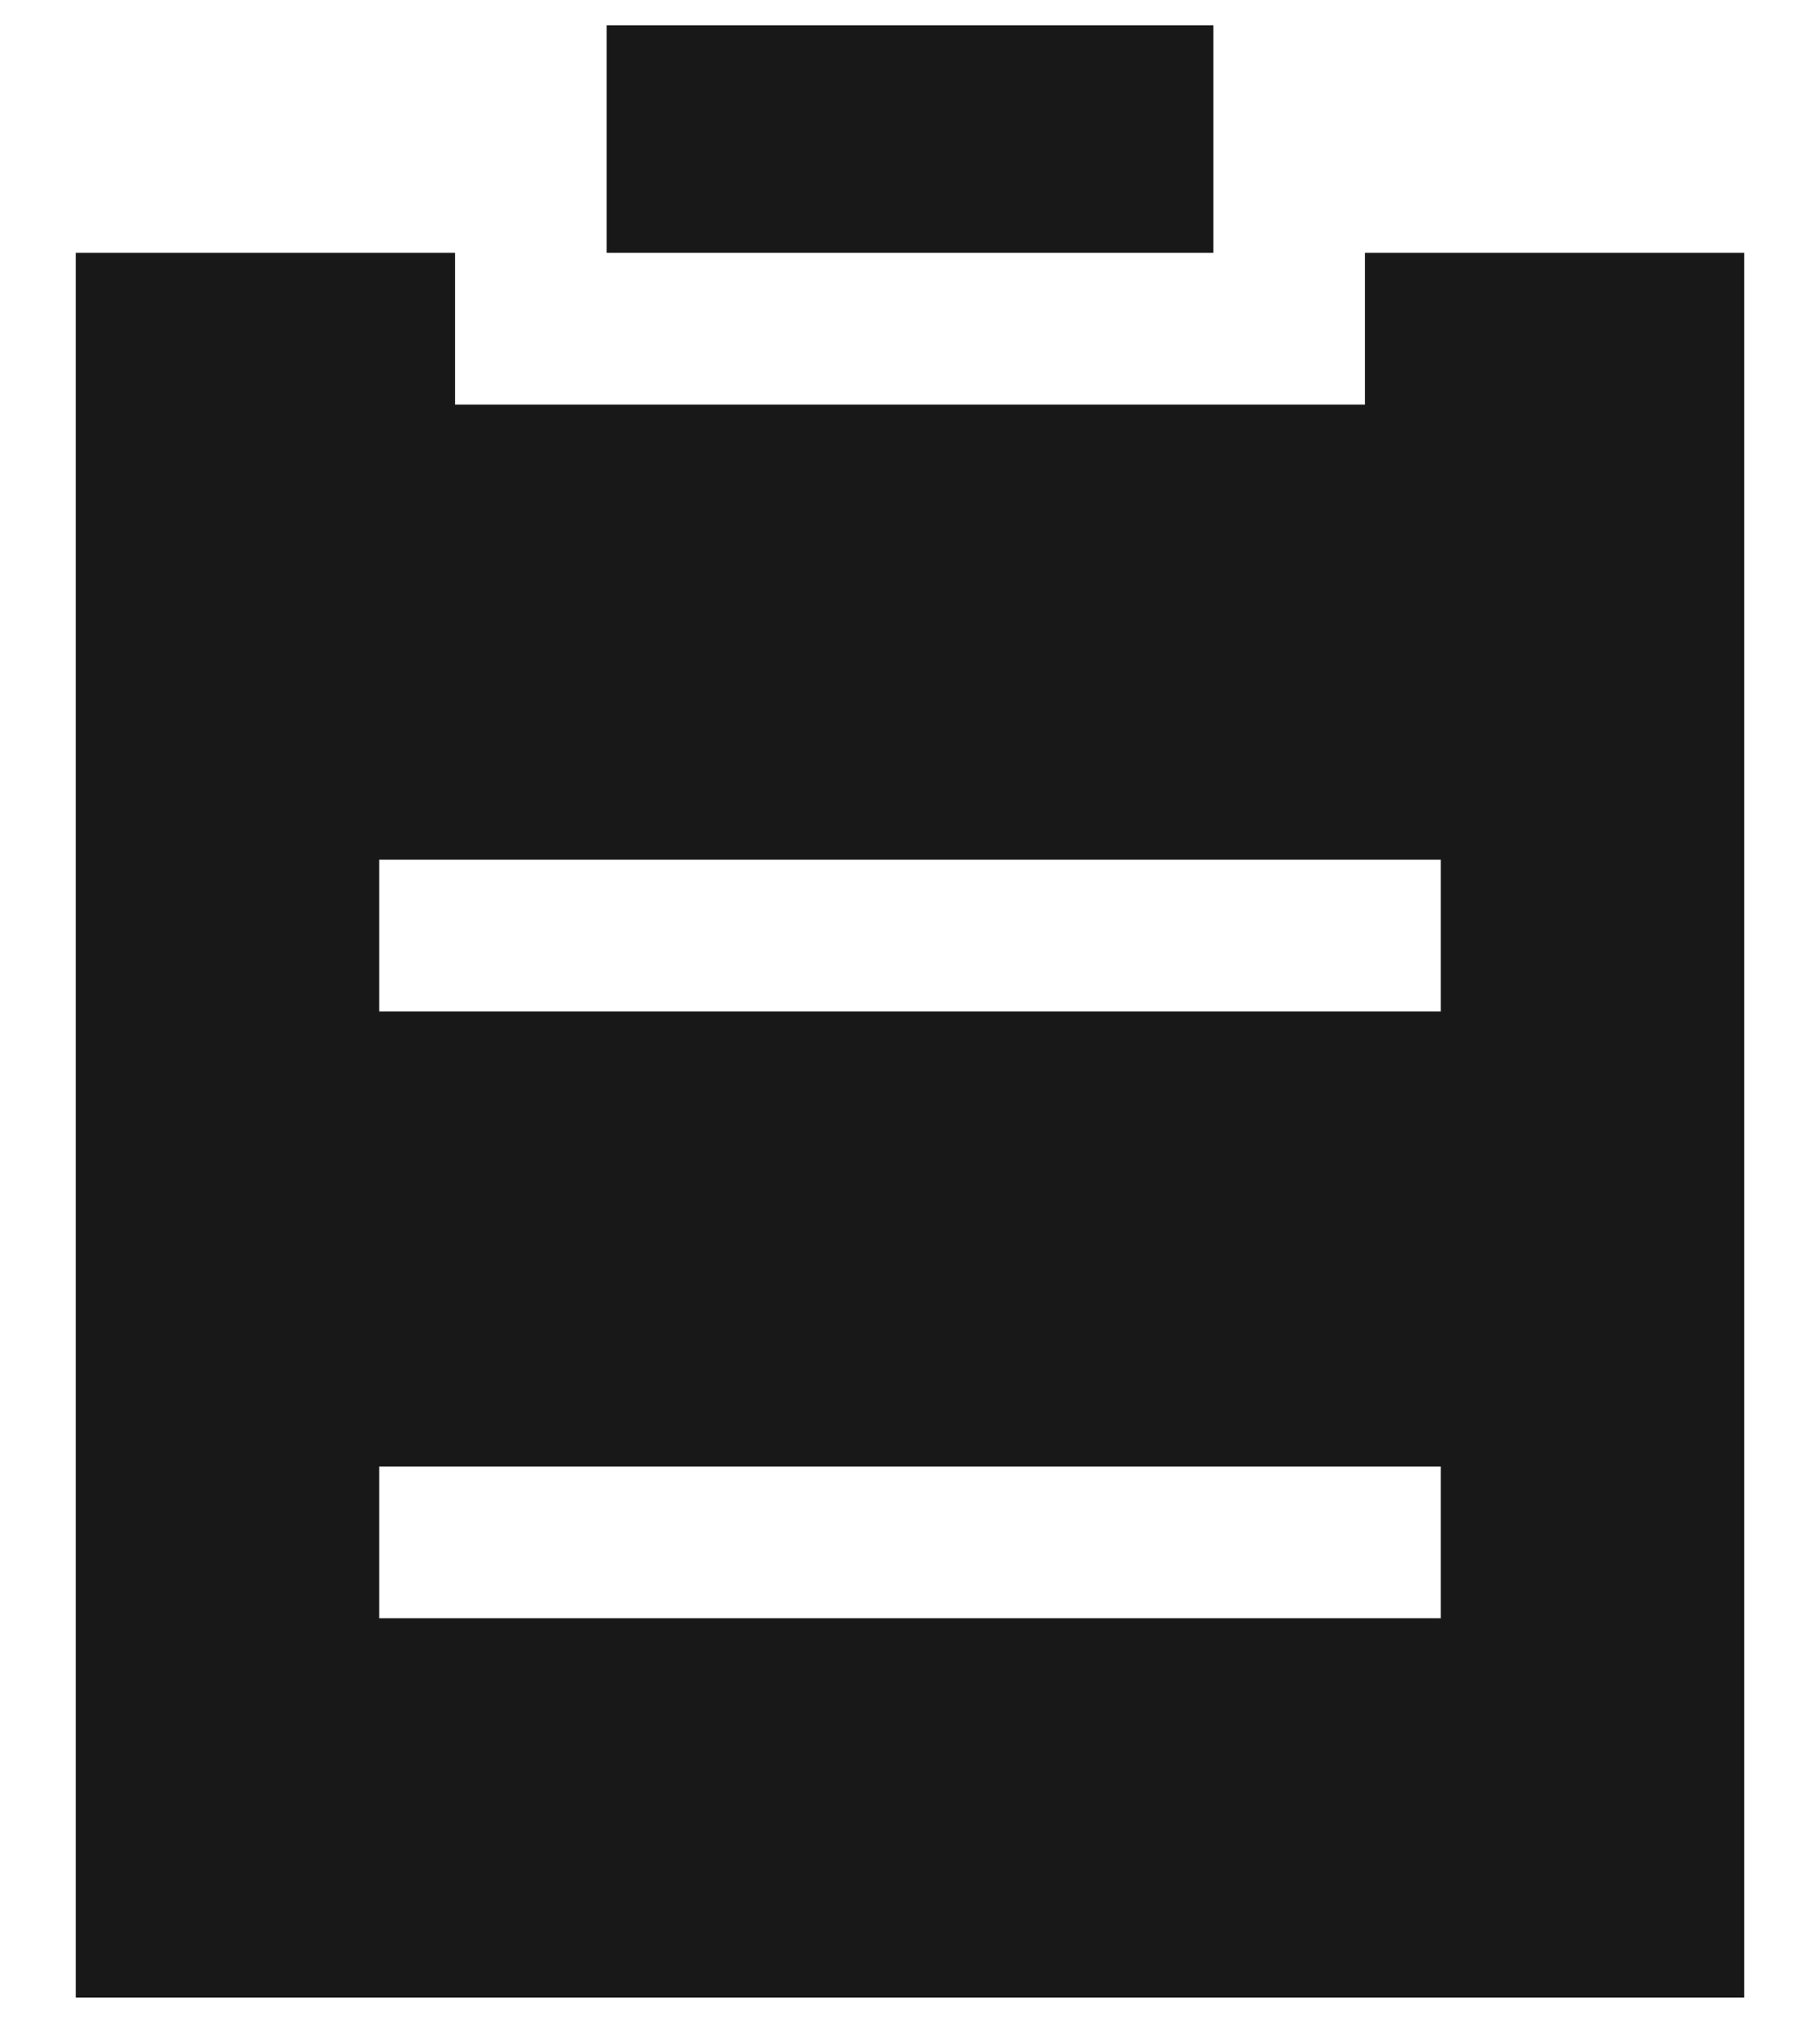 <svg width="18" height="20" viewBox="0 0 18 20" fill="none" xmlns="http://www.w3.org/2000/svg">
<path d="M13.5 2.5H17.25V19.75H0.75V2.5H4.5V4H13.5V2.5ZM3.75 10H14.25V8.5H3.75V10ZM3.75 16H14.25V14.5H3.75V16ZM6 2.5V0.25H12V2.5H6Z" fill="#181818"/>
</svg>
